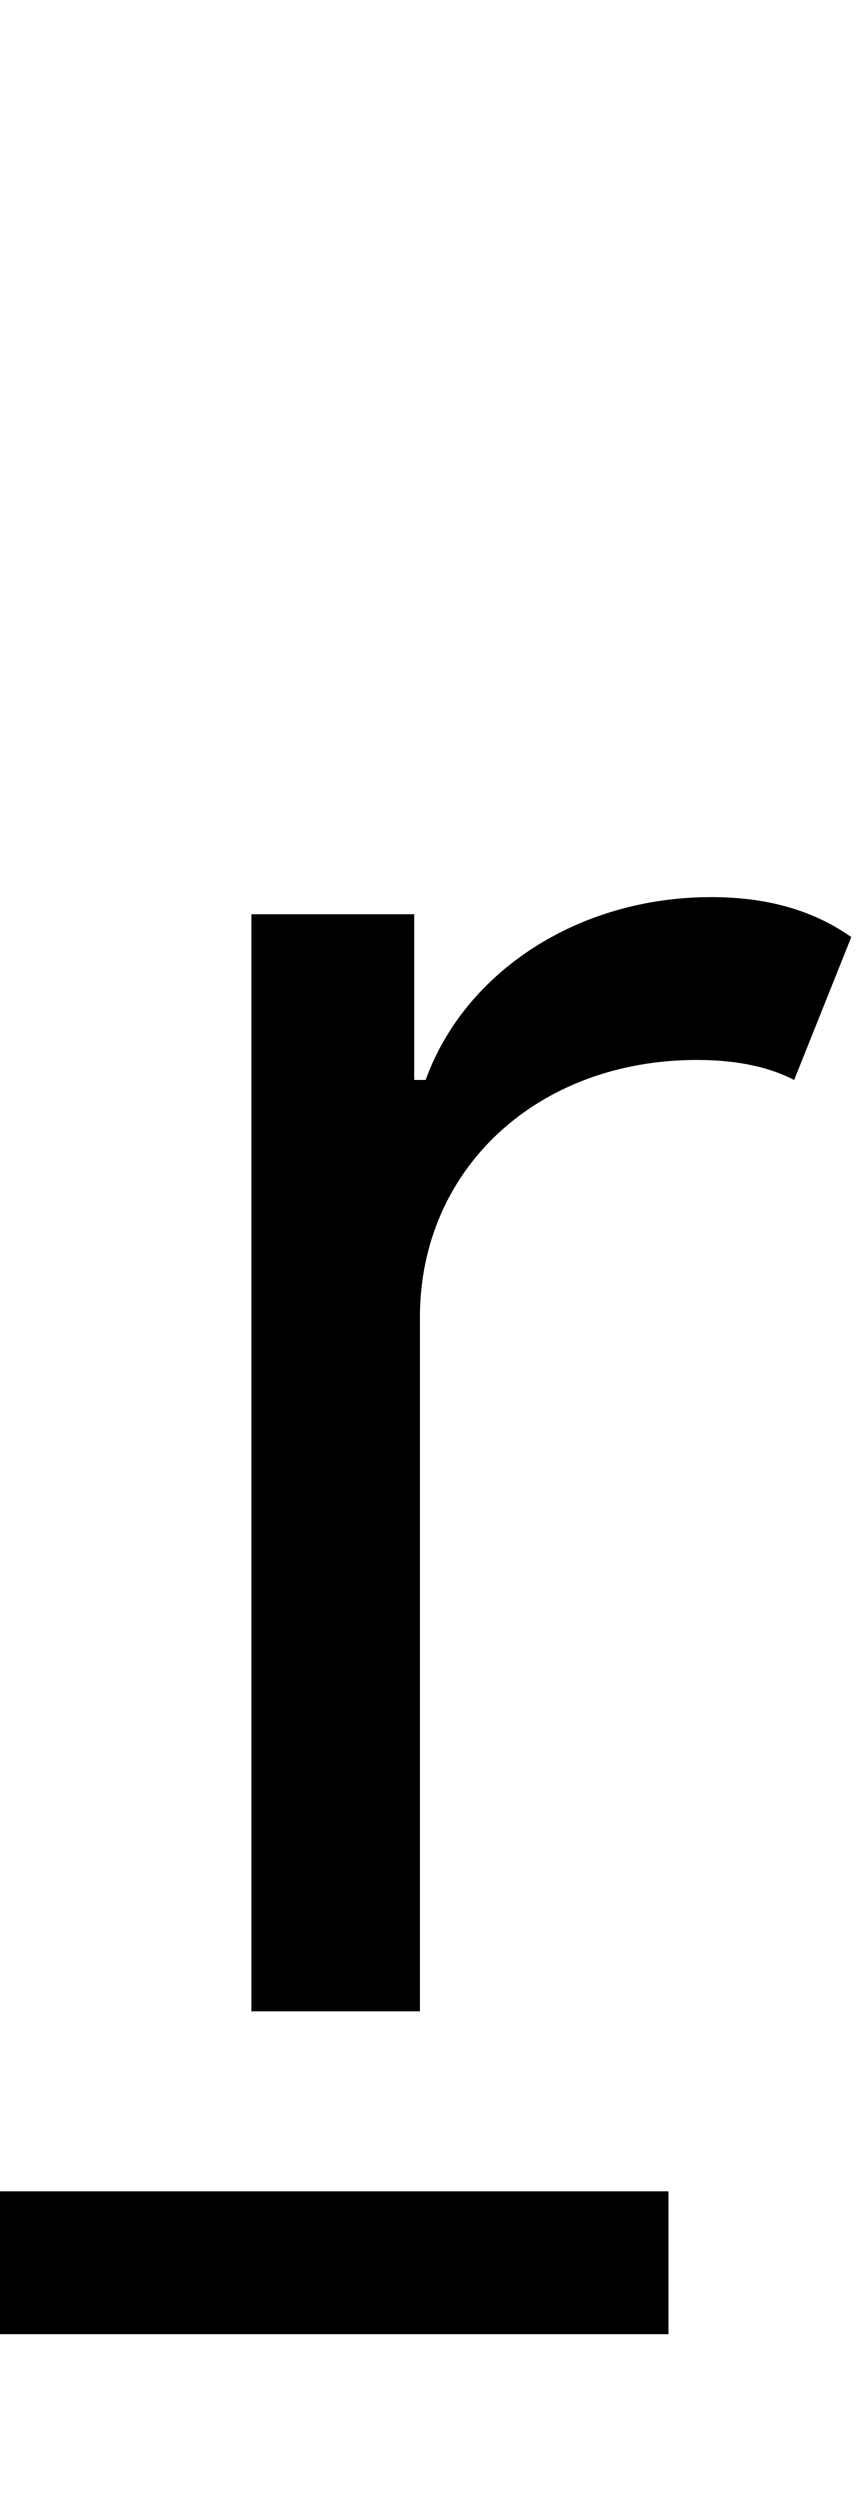 <svg id="svg-rlinebelow.1" xmlns="http://www.w3.org/2000/svg" width="120" height="350"><path d="M216 0H452V-972C452 -1179 616 -1332 840 -1332C899 -1332 943 -1321 976 -1304L1056 -1504C1008 -1538 945 -1560 860 -1560C674 -1560 515 -1456 460 -1304H444V-1536H216ZM800 252H-136V452H800Z" transform="translate(13.6 281.6) scale(0.1)"/></svg>
